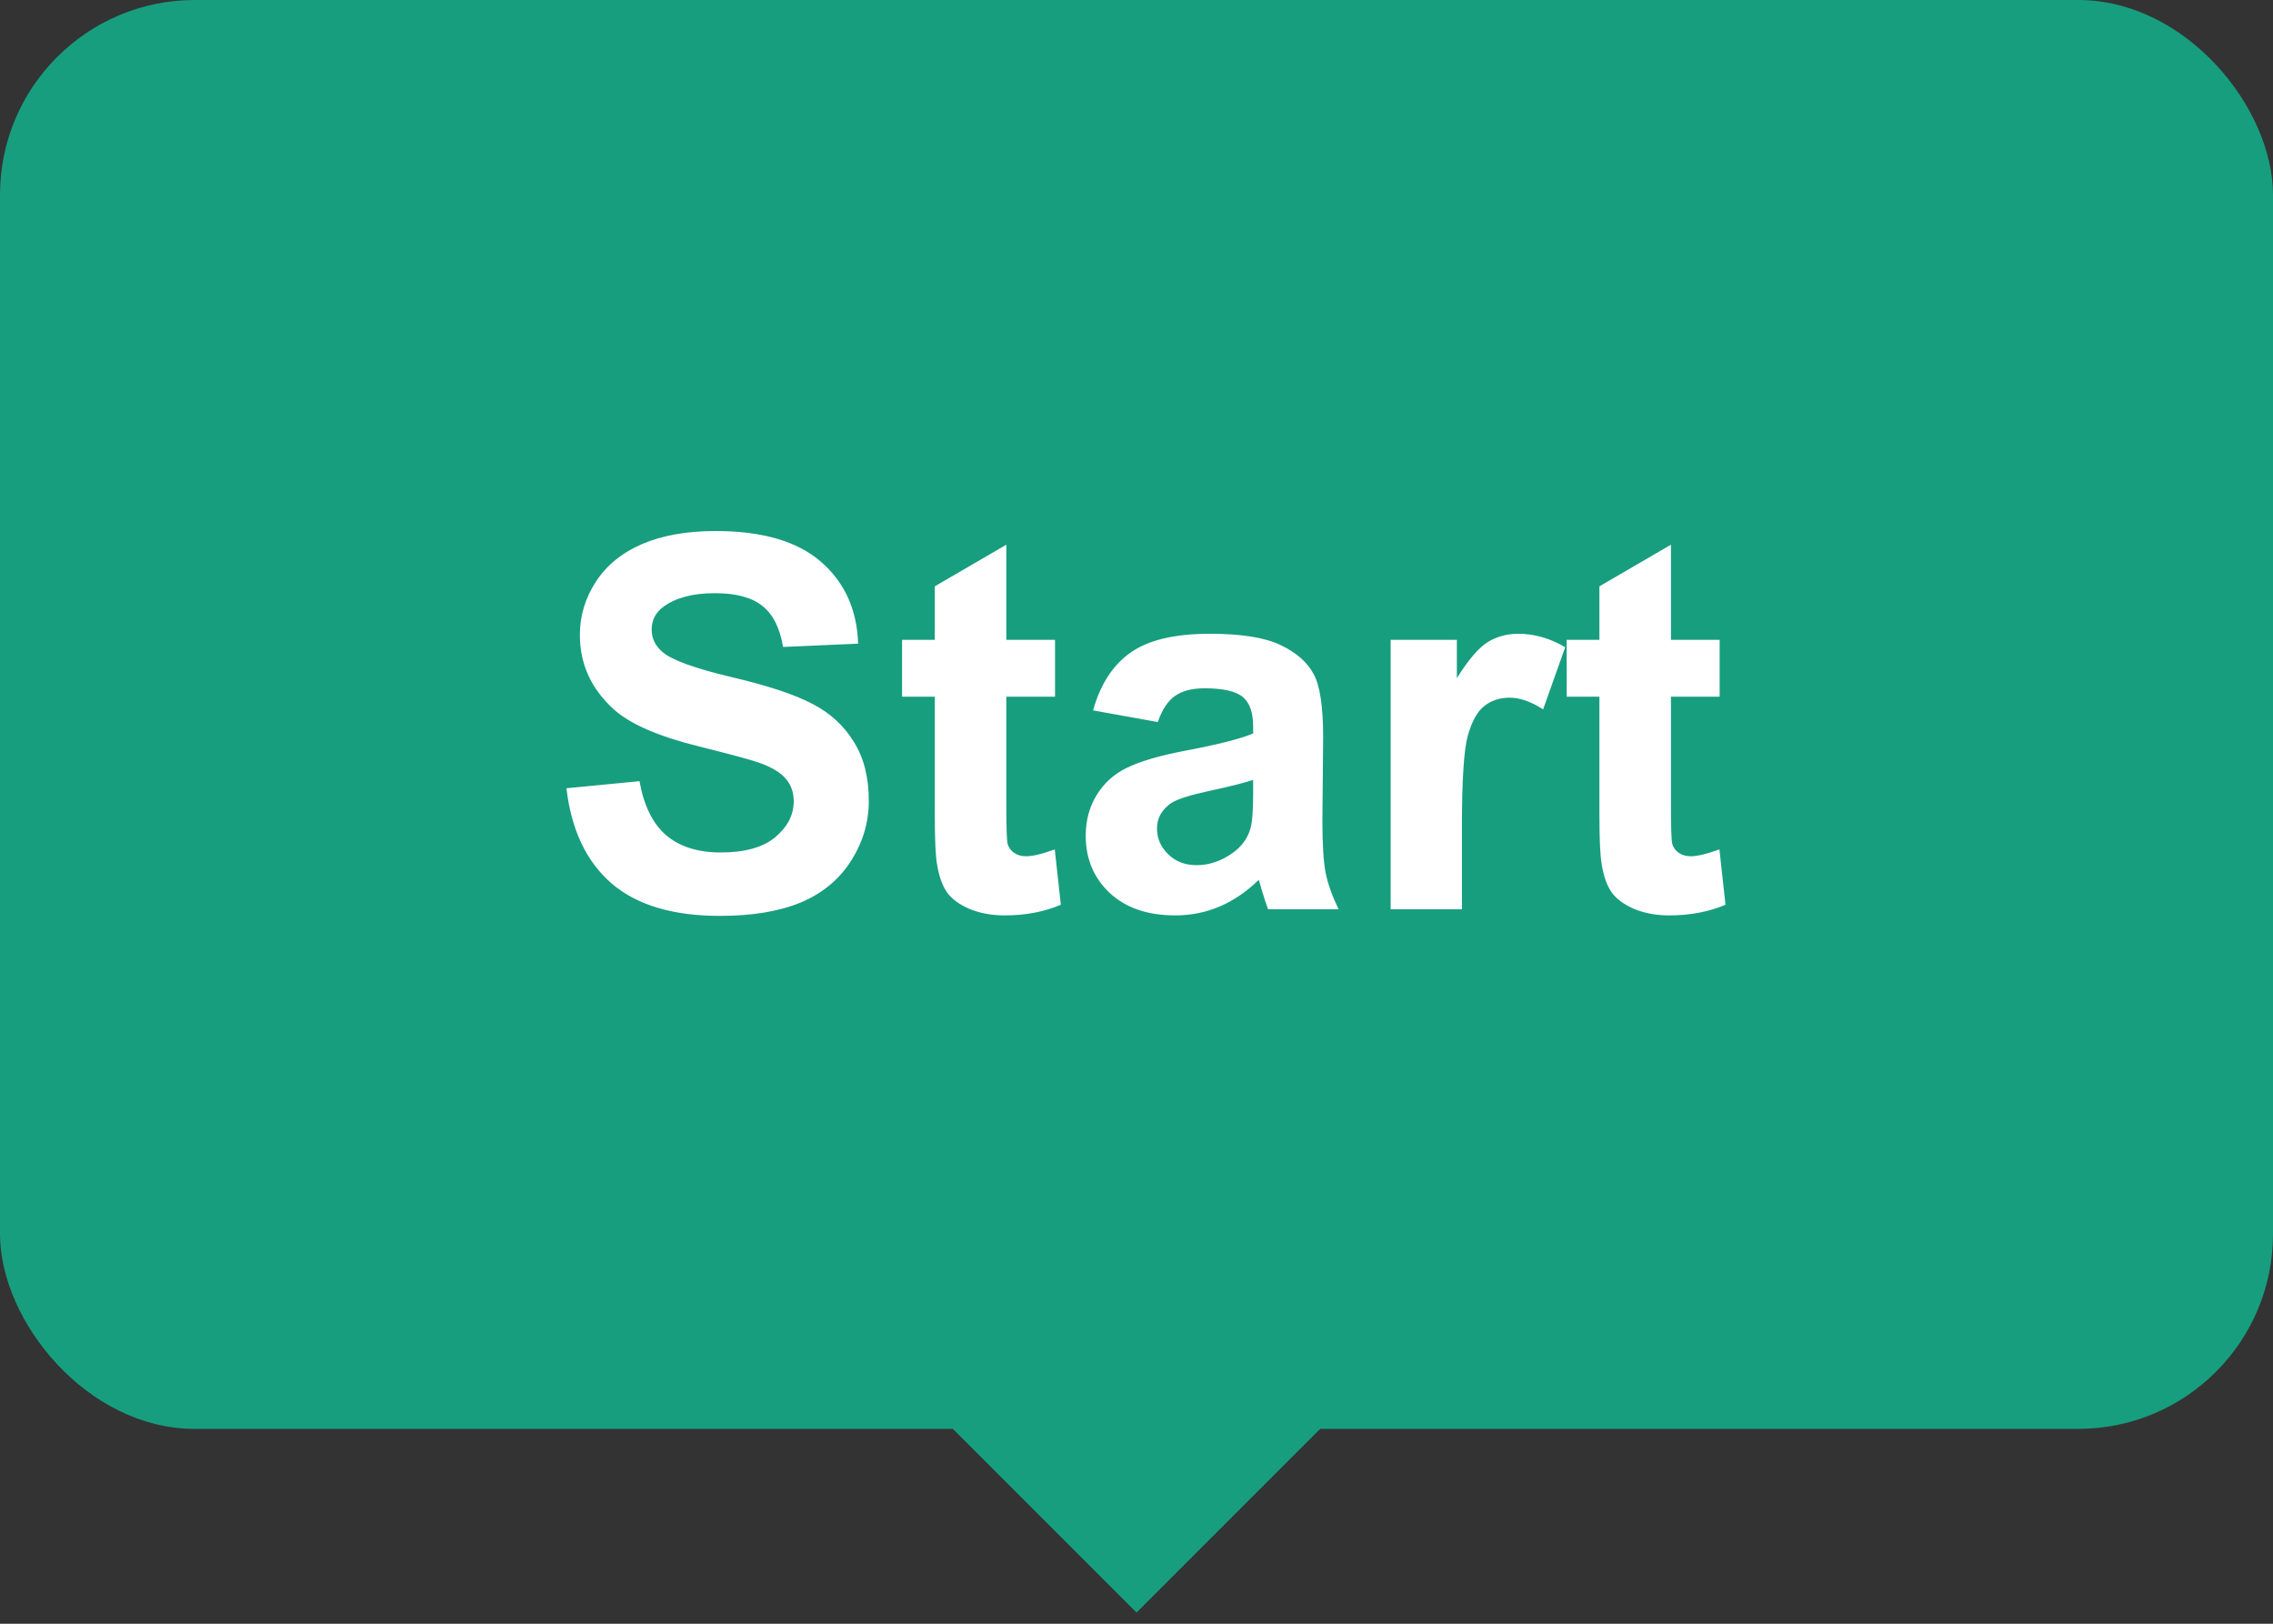 <svg width="70" height="50" viewBox="0 0 70 50" fill="none" xmlns="http://www.w3.org/2000/svg">
<rect x="0" y="0" width="70" height="50" fill="#333333" stroke="none"/>
<rect width="70" height="44" rx="6" fill="#179E7E"/>
<rect x="35" y="38.343" width="8" height="8" transform="rotate(45 35 38.343)" fill="#179E7E"/>
<path d="M17.444 24.273L19.694 24.055C19.829 24.81 20.103 25.365 20.514 25.719C20.931 26.073 21.491 26.25 22.194 26.25C22.939 26.25 23.498 26.094 23.873 25.781C24.254 25.463 24.444 25.094 24.444 24.672C24.444 24.401 24.363 24.172 24.202 23.984C24.045 23.792 23.769 23.625 23.373 23.484C23.103 23.391 22.485 23.224 21.522 22.984C20.282 22.677 19.413 22.299 18.913 21.852C18.209 21.221 17.858 20.453 17.858 19.547C17.858 18.963 18.022 18.419 18.35 17.914C18.683 17.404 19.16 17.016 19.78 16.75C20.405 16.484 21.157 16.352 22.038 16.352C23.475 16.352 24.556 16.667 25.28 17.297C26.009 17.927 26.392 18.768 26.428 19.82L24.116 19.922C24.017 19.333 23.803 18.912 23.475 18.656C23.152 18.396 22.665 18.266 22.014 18.266C21.342 18.266 20.816 18.404 20.436 18.68C20.191 18.857 20.069 19.094 20.069 19.391C20.069 19.662 20.183 19.893 20.413 20.086C20.704 20.331 21.413 20.586 22.538 20.852C23.663 21.117 24.493 21.393 25.03 21.68C25.571 21.961 25.993 22.349 26.295 22.844C26.603 23.333 26.756 23.94 26.756 24.664C26.756 25.32 26.574 25.935 26.209 26.508C25.845 27.081 25.329 27.508 24.663 27.789C23.996 28.065 23.165 28.203 22.17 28.203C20.722 28.203 19.61 27.87 18.834 27.203C18.058 26.531 17.595 25.555 17.444 24.273ZM32.491 19.703V21.453H30.991V24.797C30.991 25.474 31.004 25.87 31.03 25.984C31.061 26.094 31.126 26.185 31.225 26.258C31.329 26.331 31.454 26.367 31.6 26.367C31.803 26.367 32.097 26.297 32.483 26.156L32.67 27.859C32.16 28.078 31.582 28.188 30.936 28.188C30.54 28.188 30.183 28.122 29.866 27.992C29.548 27.857 29.314 27.685 29.163 27.477C29.017 27.263 28.915 26.977 28.858 26.617C28.811 26.362 28.788 25.846 28.788 25.07V21.453H27.78V19.703H28.788V18.055L30.991 16.773V19.703H32.491ZM35.655 22.234L33.663 21.875C33.886 21.073 34.272 20.479 34.819 20.094C35.366 19.708 36.178 19.516 37.256 19.516C38.235 19.516 38.965 19.633 39.444 19.867C39.923 20.096 40.259 20.391 40.452 20.75C40.65 21.104 40.748 21.758 40.748 22.711L40.725 25.273C40.725 26.003 40.759 26.542 40.827 26.891C40.9 27.234 41.032 27.604 41.225 28H39.053C38.996 27.854 38.925 27.638 38.842 27.352C38.806 27.221 38.78 27.135 38.764 27.094C38.389 27.458 37.988 27.732 37.561 27.914C37.134 28.096 36.678 28.188 36.194 28.188C35.34 28.188 34.665 27.956 34.17 27.492C33.681 27.029 33.436 26.443 33.436 25.734C33.436 25.266 33.548 24.849 33.772 24.484C33.996 24.115 34.308 23.833 34.709 23.641C35.116 23.443 35.699 23.271 36.459 23.125C37.485 22.932 38.196 22.753 38.592 22.586V22.367C38.592 21.945 38.488 21.646 38.28 21.469C38.071 21.287 37.678 21.195 37.1 21.195C36.709 21.195 36.405 21.273 36.186 21.43C35.967 21.581 35.79 21.849 35.655 22.234ZM38.592 24.016C38.311 24.109 37.866 24.221 37.256 24.352C36.647 24.482 36.248 24.609 36.061 24.734C35.775 24.938 35.631 25.195 35.631 25.508C35.631 25.815 35.746 26.081 35.975 26.305C36.204 26.529 36.496 26.641 36.85 26.641C37.246 26.641 37.623 26.51 37.983 26.25C38.248 26.052 38.423 25.81 38.506 25.523C38.563 25.336 38.592 24.979 38.592 24.453V24.016ZM45.022 28H42.827V19.703H44.866V20.883C45.215 20.326 45.527 19.958 45.803 19.781C46.084 19.604 46.402 19.516 46.756 19.516C47.256 19.516 47.738 19.654 48.202 19.93L47.522 21.844C47.152 21.604 46.808 21.484 46.491 21.484C46.183 21.484 45.923 21.57 45.709 21.742C45.496 21.909 45.327 22.213 45.202 22.656C45.082 23.099 45.022 24.026 45.022 25.438V28ZM52.959 19.703V21.453H51.459V24.797C51.459 25.474 51.472 25.87 51.498 25.984C51.53 26.094 51.595 26.185 51.694 26.258C51.798 26.331 51.923 26.367 52.069 26.367C52.272 26.367 52.566 26.297 52.952 26.156L53.139 27.859C52.629 28.078 52.05 28.188 51.405 28.188C51.009 28.188 50.652 28.122 50.334 27.992C50.017 27.857 49.782 27.685 49.631 27.477C49.485 27.263 49.384 26.977 49.327 26.617C49.28 26.362 49.256 25.846 49.256 25.07V21.453H48.248V19.703H49.256V18.055L51.459 16.773V19.703H52.959Z" fill="white"/>
</svg>
